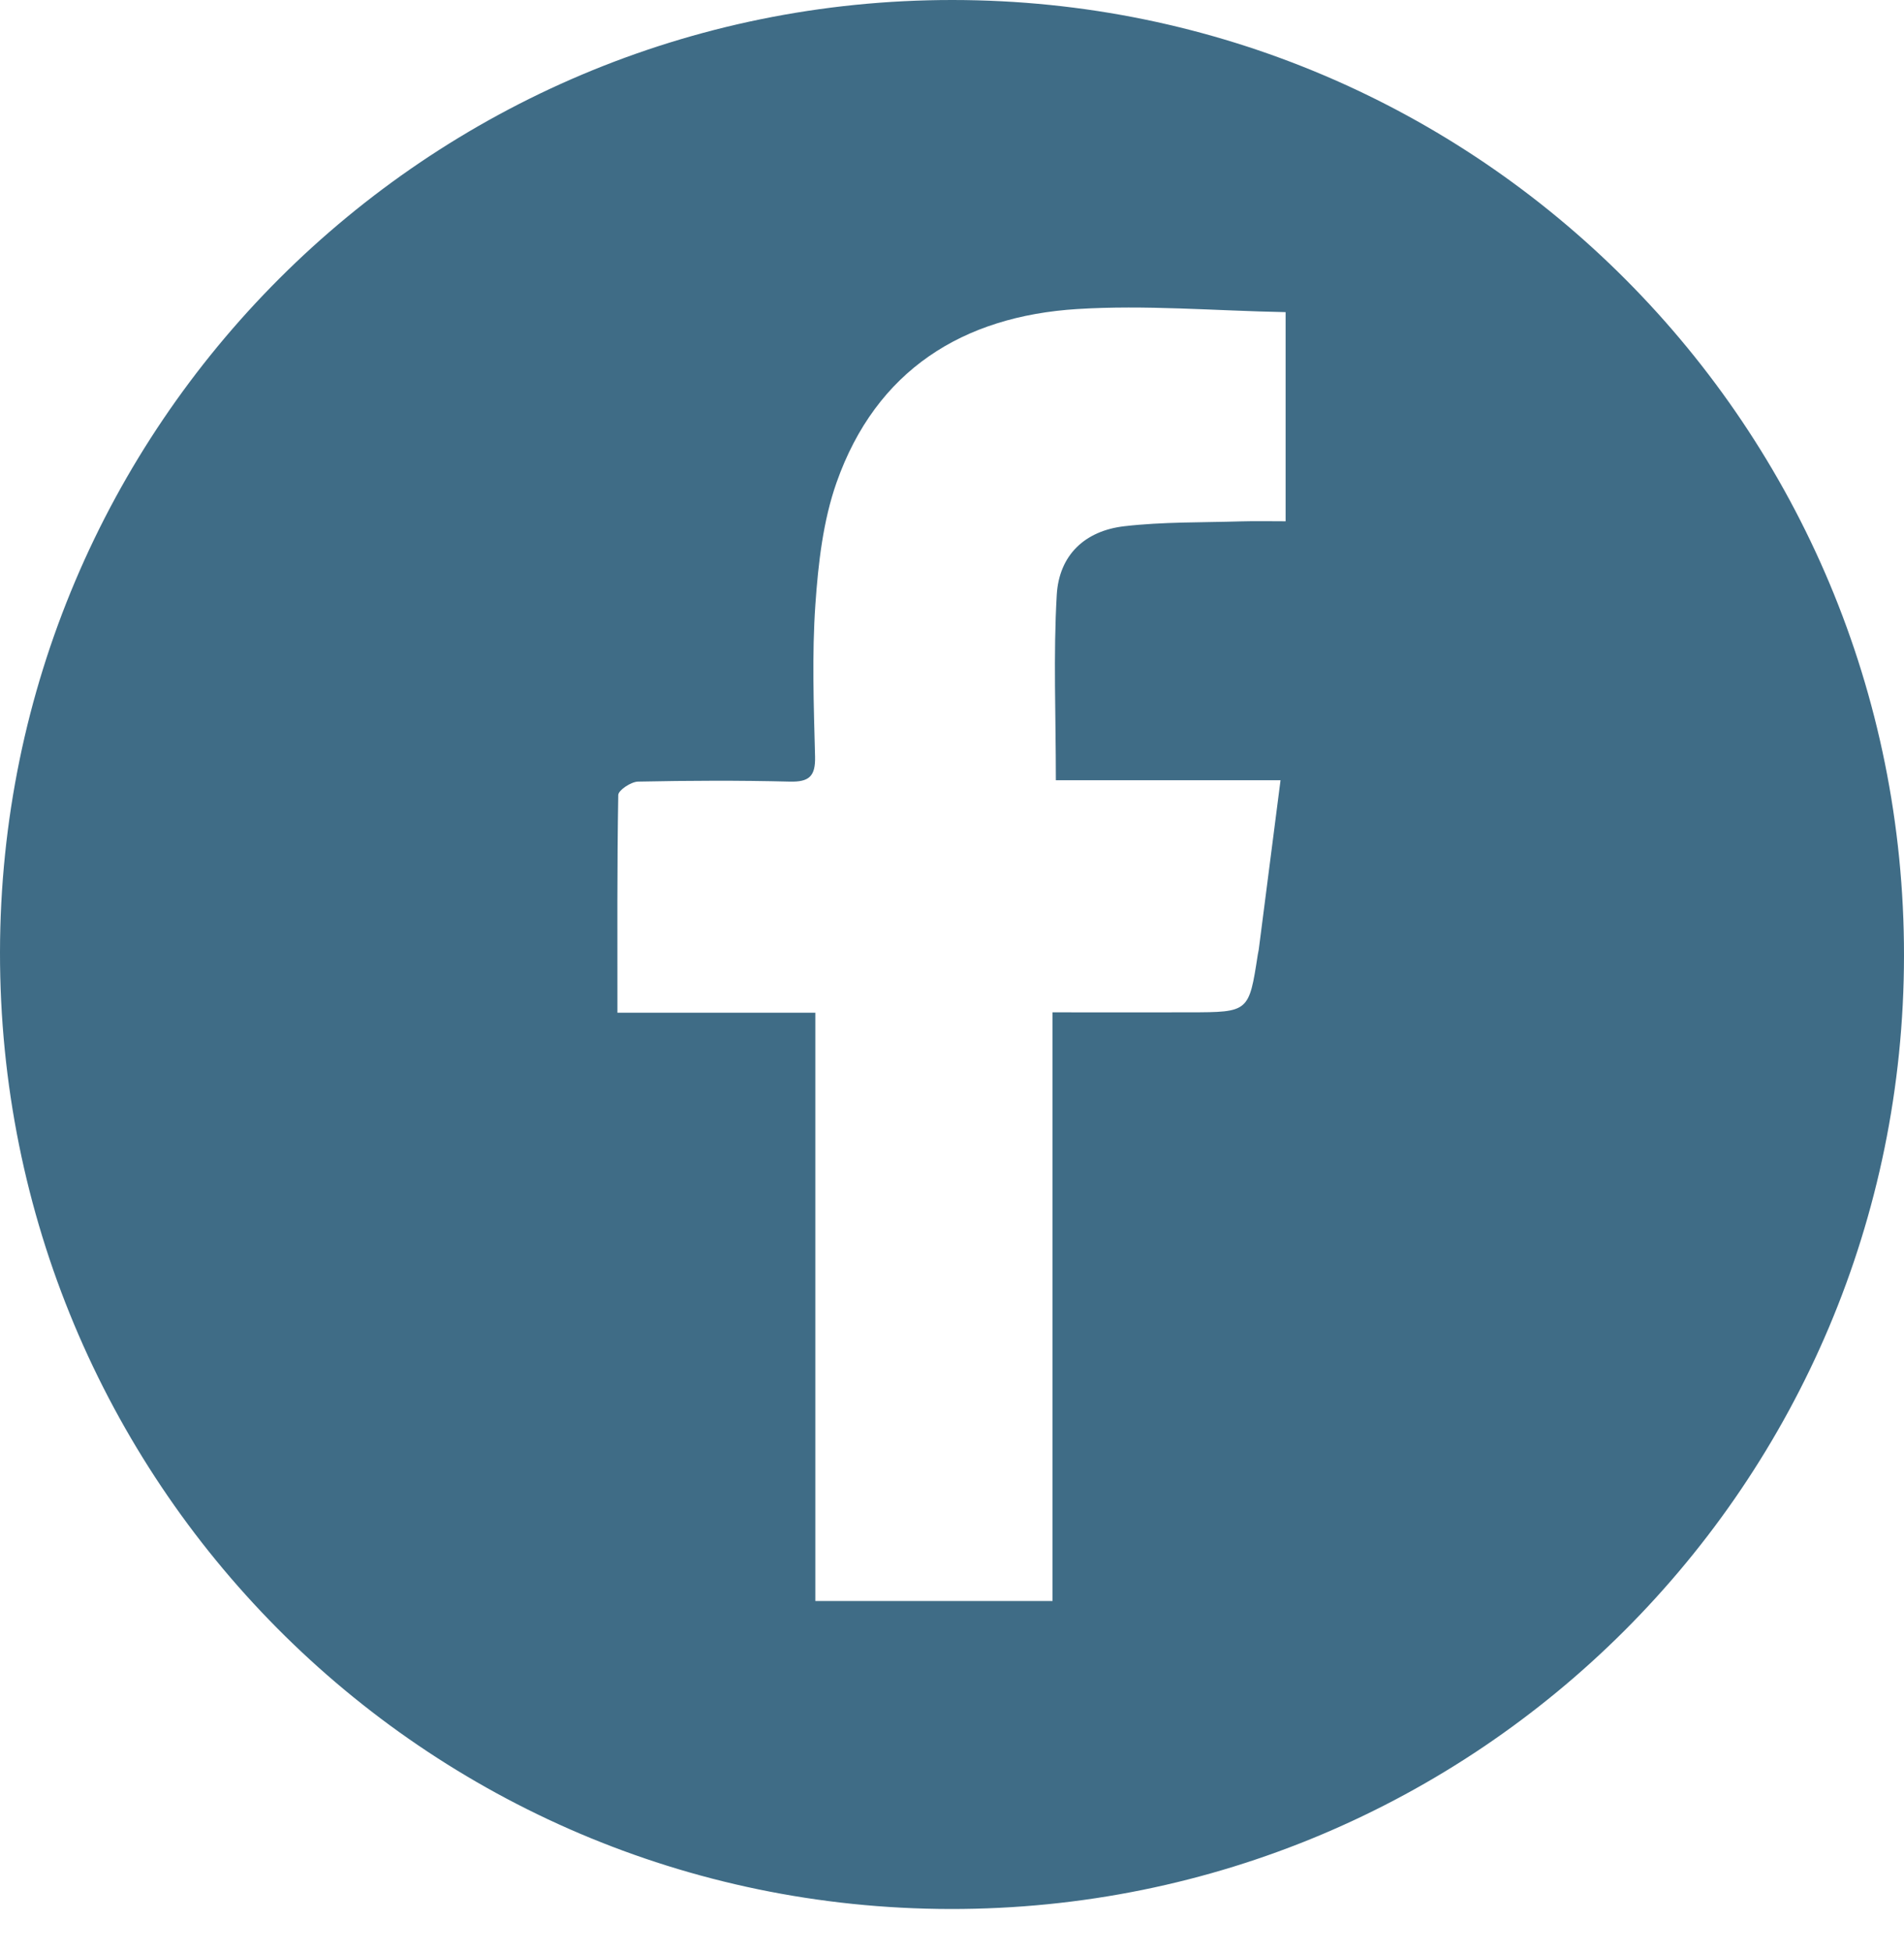<svg width="40" height="41" viewBox="0 0 40 41" fill="none" xmlns="http://www.w3.org/2000/svg">
<path d="M40 20.07C39.992 31.154 31.031 40.106 19.962 40.089C8.902 40.071 -0.015 31.094 1.93665e-05 19.992C0.015 8.936 8.967 -0.006 20.013 3.09264e-06C31.078 0.006 40.008 8.974 40 20.07ZM27.009 6.555C25.514 6.526 24.066 6.4 22.631 6.49C20.226 6.64 18.407 7.775 17.575 10.132C17.291 10.938 17.19 11.83 17.13 12.692C17.056 13.752 17.096 14.821 17.123 15.885C17.134 16.302 17 16.424 16.59 16.414C15.528 16.387 14.466 16.392 13.403 16.414C13.258 16.417 12.992 16.593 12.989 16.694C12.963 18.192 12.971 19.69 12.971 21.267C14.366 21.267 15.713 21.267 17.129 21.267C17.129 25.437 17.129 29.528 17.129 33.621C18.814 33.621 20.428 33.621 22.112 33.621C22.112 29.499 22.112 25.409 22.112 21.259C23.119 21.259 24.056 21.261 24.994 21.259C26.238 21.256 26.238 21.255 26.424 20.048C26.429 20.013 26.439 19.979 26.444 19.944C26.592 18.788 26.741 17.632 26.902 16.385C25.282 16.385 23.711 16.385 22.182 16.385C22.182 15.028 22.127 13.755 22.201 12.489C22.25 11.659 22.789 11.147 23.619 11.051C24.429 10.957 25.251 10.974 26.068 10.949C26.374 10.94 26.68 10.947 27.009 10.947C27.009 9.475 27.009 8.085 27.009 6.555Z" fill="#3F6C86"/>
</svg>
